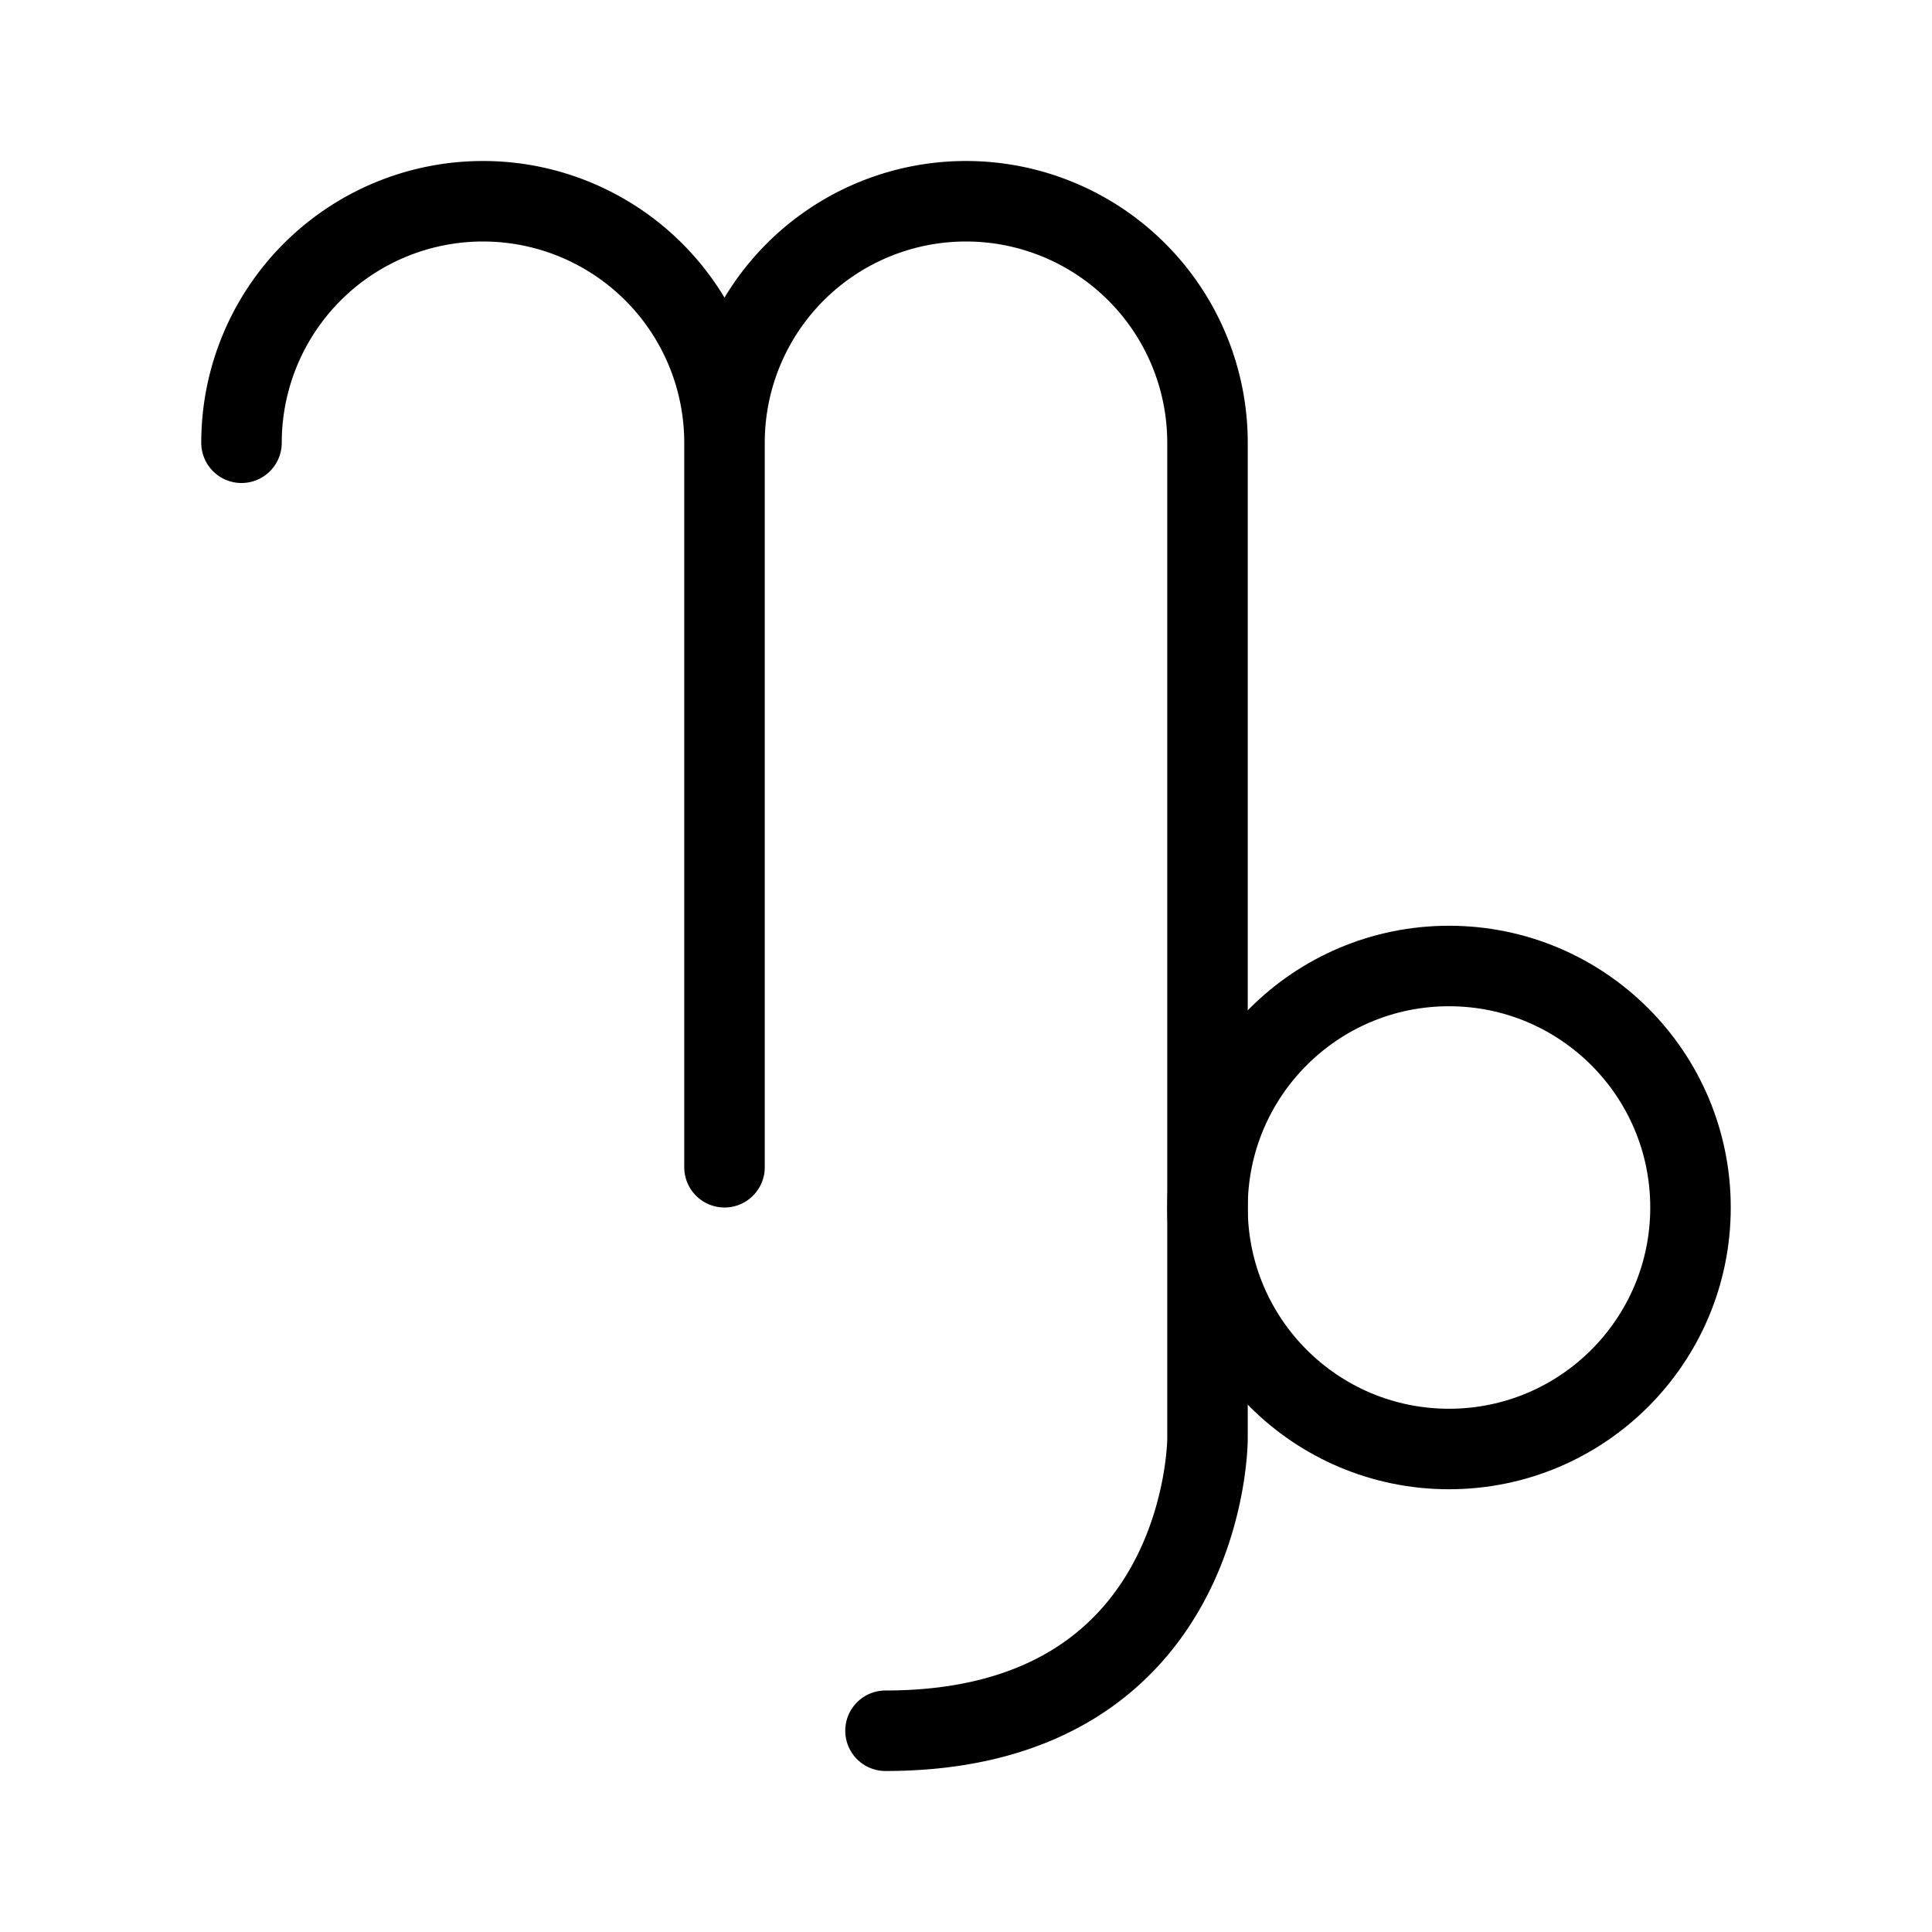 <svg fill-opacity="1" stroke-opacity="1" xmlns="http://www.w3.org/2000/svg" width="48" height="48" fill="none" viewBox="0 0 48 48"><path stroke="#000" stroke-linecap="round" stroke-linejoin="round" stroke-width="2" d="M18 11a6 6 0 0 0-12 0M18 11v18M30 11a6 6 0 0 0-12 0M30 11v24.75S30 43 22 43"/><circle cx="36" cy="30" r="6" stroke="#000" stroke-width="2"/></svg>